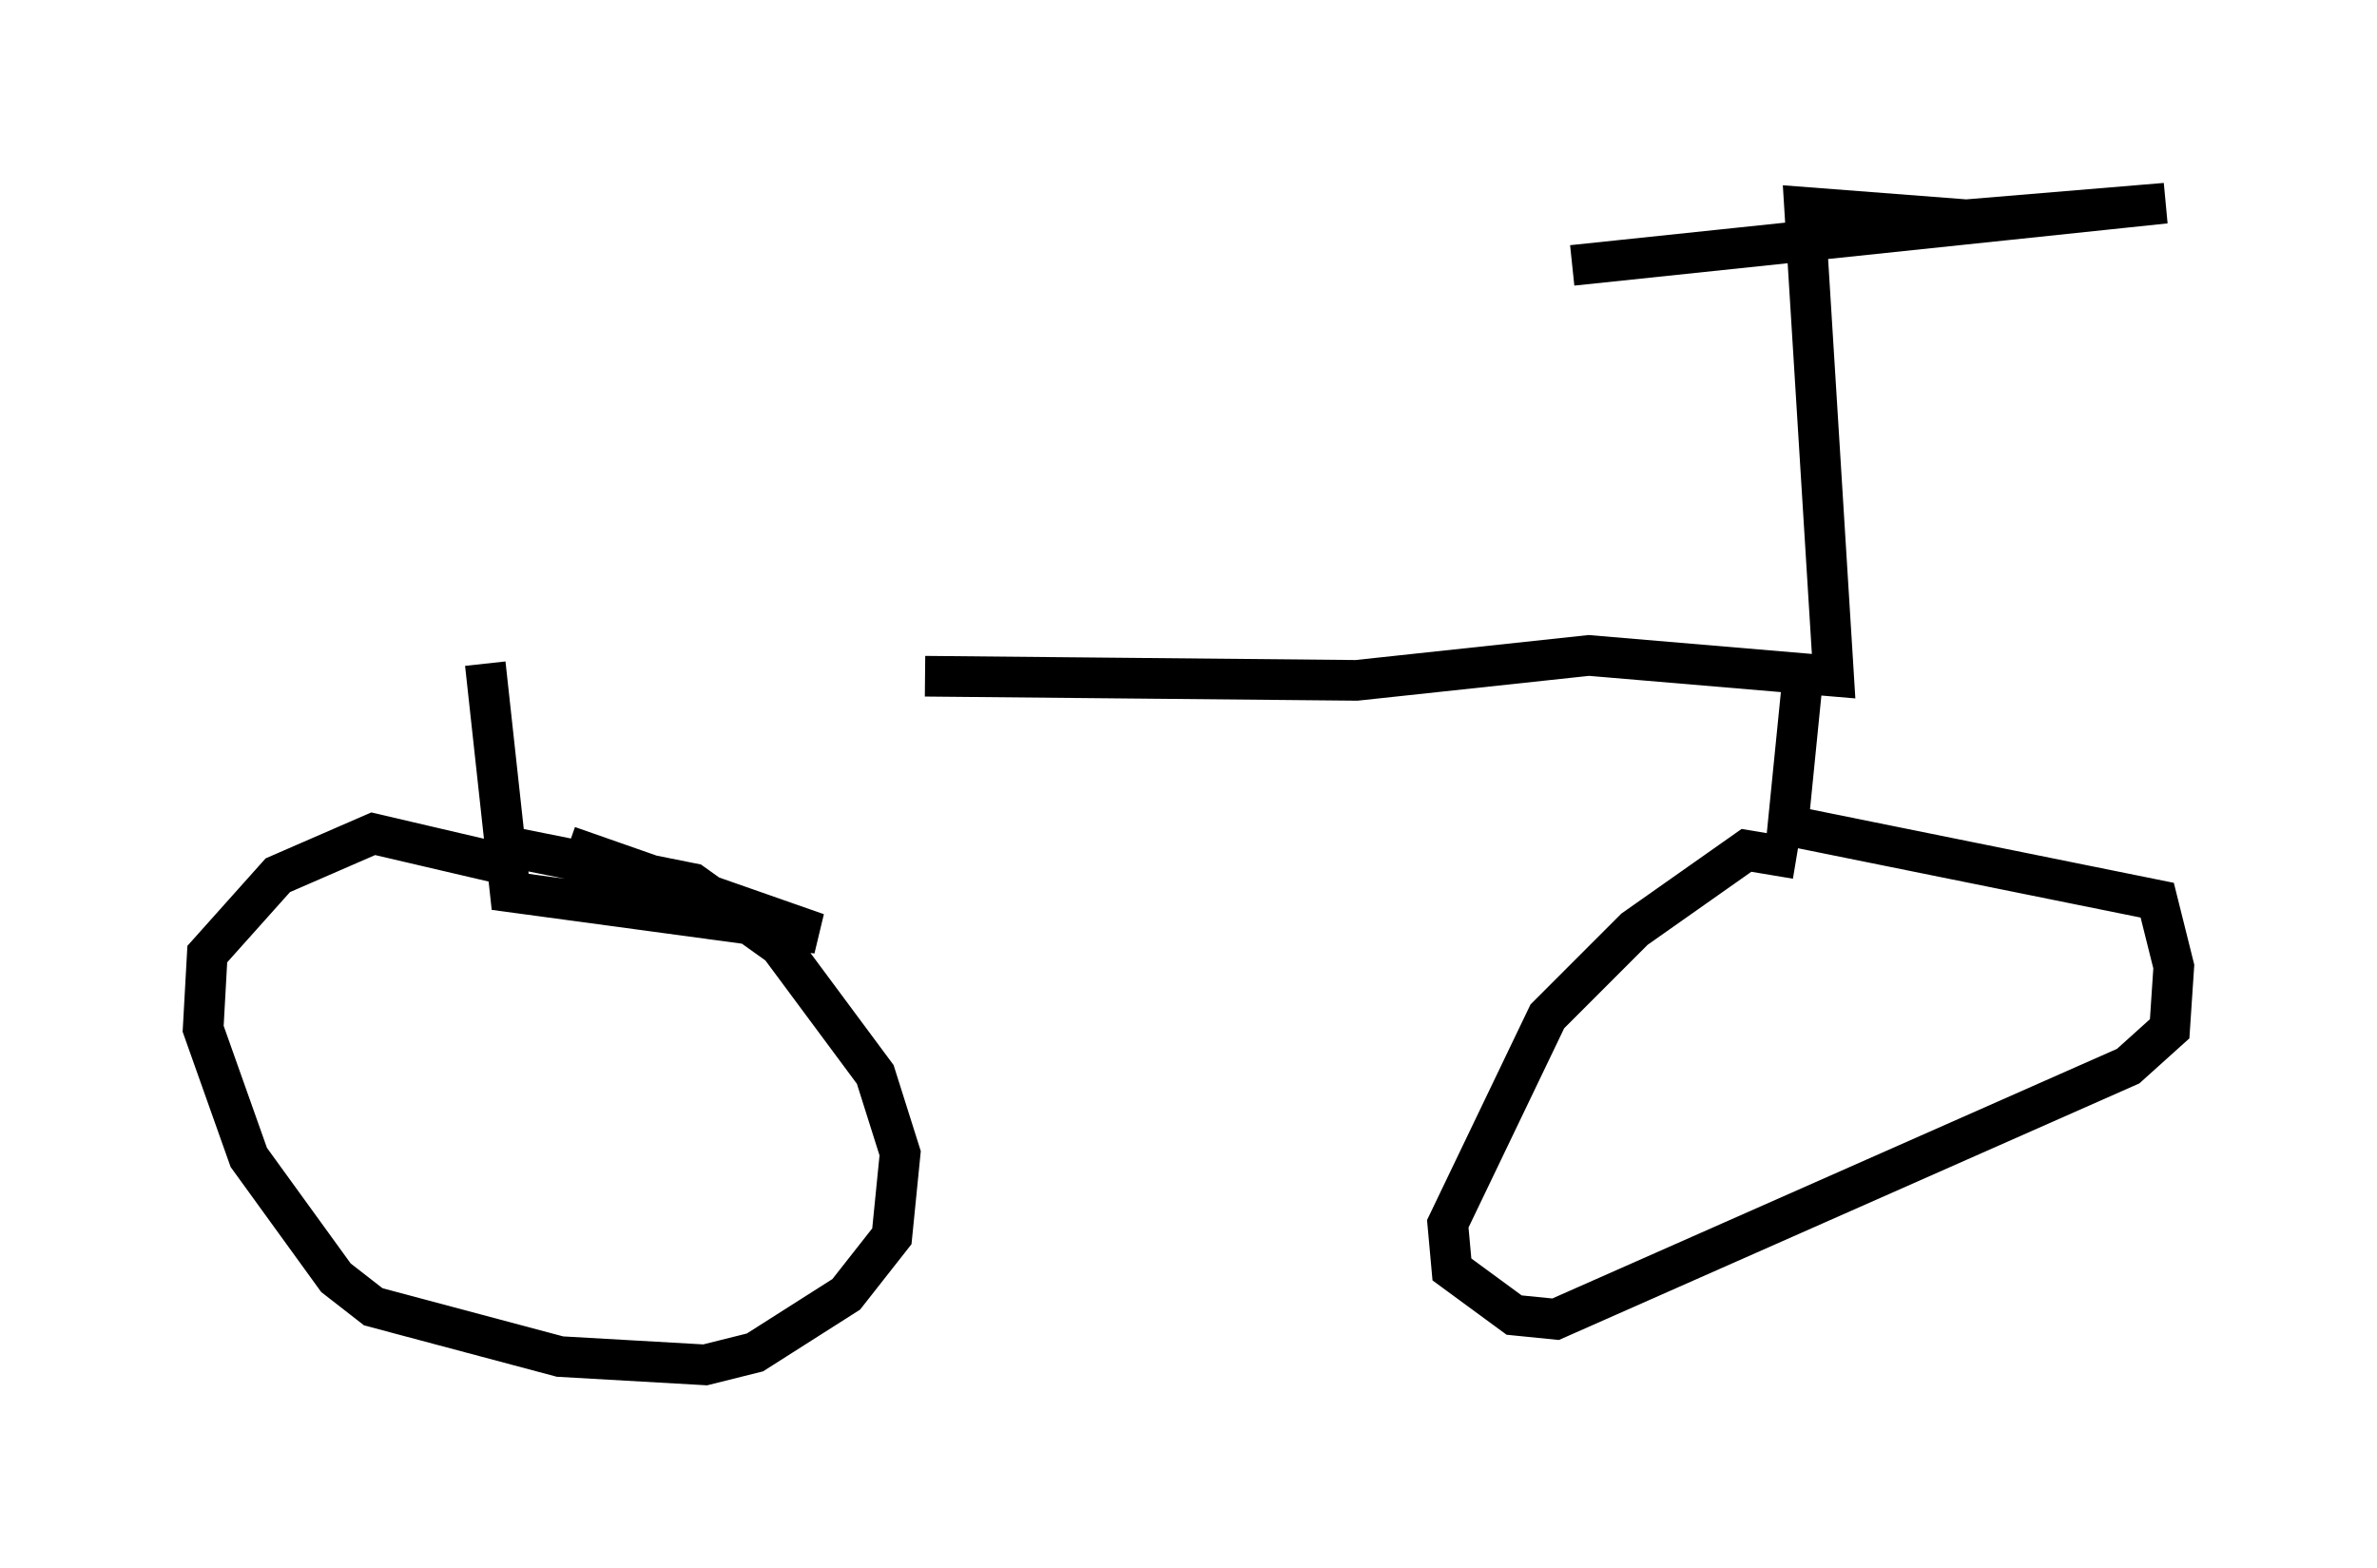 <?xml version="1.0" encoding="utf-8" ?>
<svg baseProfile="full" height="38.584" version="1.1" width="58.49" xmlns="http://www.w3.org/2000/svg" xmlns:ev="http://www.w3.org/2001/xml-events" xmlns:xlink="http://www.w3.org/1999/xlink"><defs /><rect fill="white" height="38.584" width="58.49" x="0" y="0" /><path d="M12.656, 16.944 m10.106, -0.306 l10.617, 0.102 5.717, -0.613 l6.023, 0.51 -0.715, -11.536 l3.981, 0.306 4.9, -0.408 l-14.598, 1.531 m5.717, 9.698 l-0.408, 4.083 9.086, 1.838 l0.408, 1.633 -0.102, 1.531 l-1.021, 0.919 -14.088, 6.227 l-1.021, -0.102 -1.531, -1.123 l-0.102, -1.123 2.45, -5.104 l2.144, -2.144 2.756, -1.94 l1.225, 0.204 m-32.259, -4.798 l0.613, 5.615 7.554, 1.021 l-6.125, -2.144 m-2.042, -0.102 l5.104, 1.021 2.144, 1.531 l2.348, 3.165 0.613, 1.94 l-0.204, 2.042 -1.123, 1.429 l-2.246, 1.429 -1.225, 0.306 l-3.573, -0.204 -4.594, -1.225 l-0.919, -0.715 -2.144, -2.96 l-1.123, -3.165 0.102, -1.838 l1.735, -1.94 2.348, -1.021 l3.063, 0.715 " fill="none" stroke="black" stroke-width="1" /></svg>